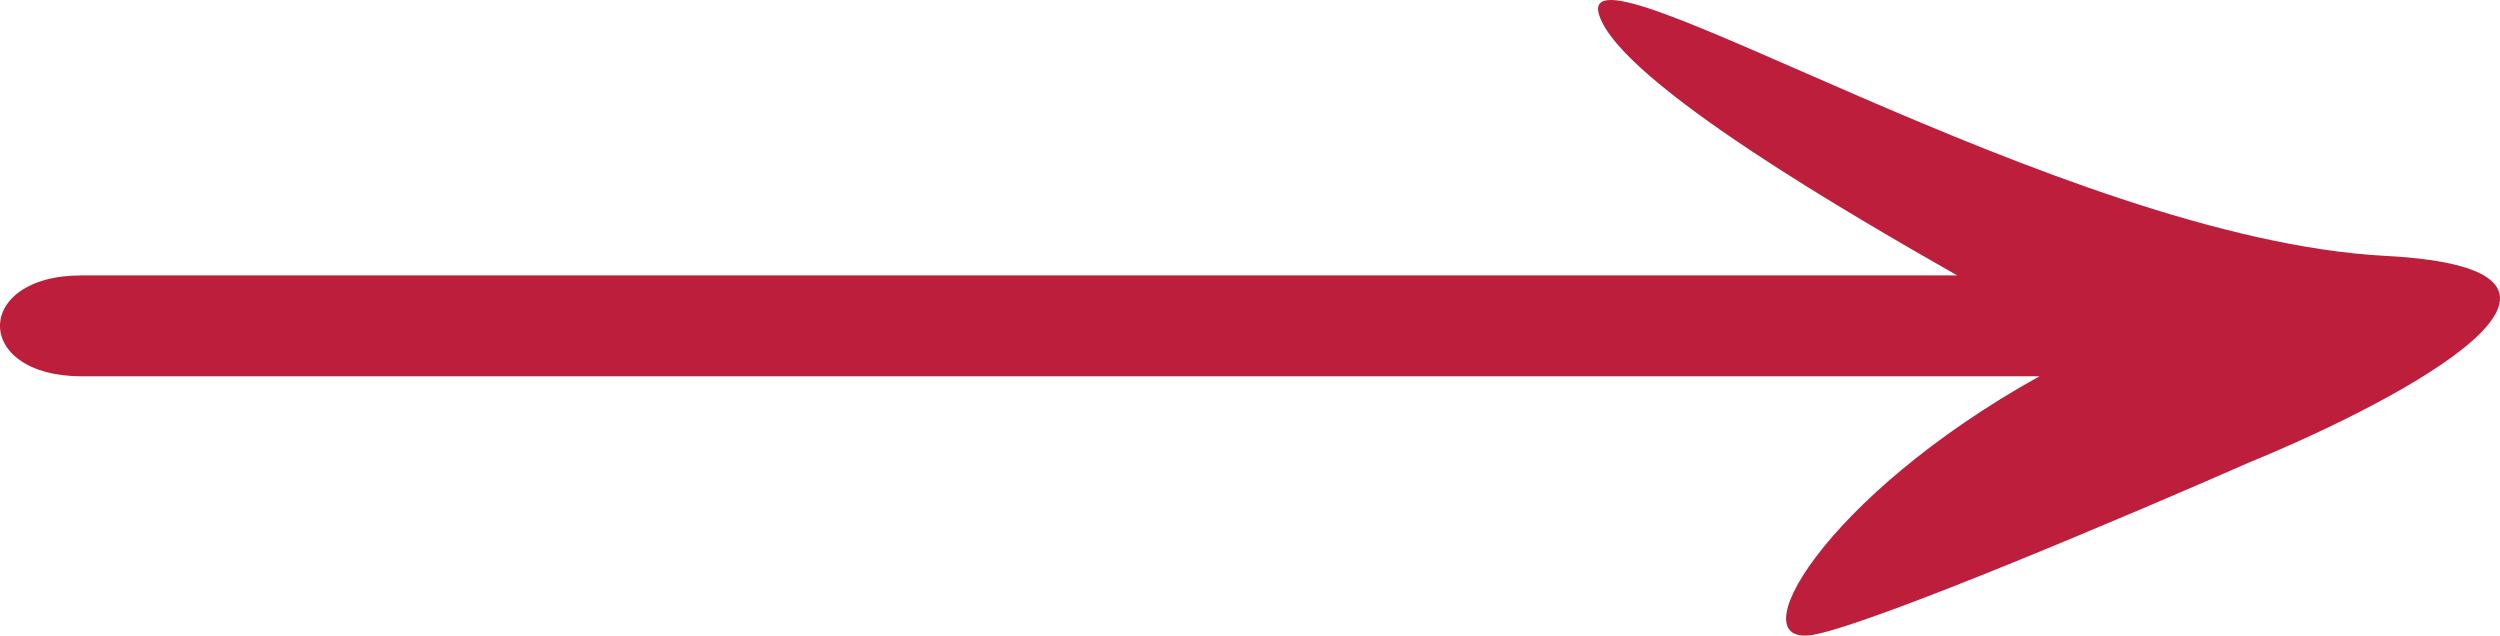 <svg width="118" height="30" viewBox="0 0 118 30" fill="none" xmlns="http://www.w3.org/2000/svg">
<path d="M92.382 13H3.839C-1.28 13 -1.28 17.76 3.839 17.76H96.263C86.029 23.443 81.876 30.75 85.714 29.938C88.785 29.288 100.64 24.255 106.183 21.819C113.433 18.842 124.861 12.726 112.58 12.077C97.228 11.265 74.201 -3.348 75.48 0.711C76.493 3.926 87.889 10.434 92.253 12.927L92.382 13Z" fill="#BD1E3B"/>
</svg>
